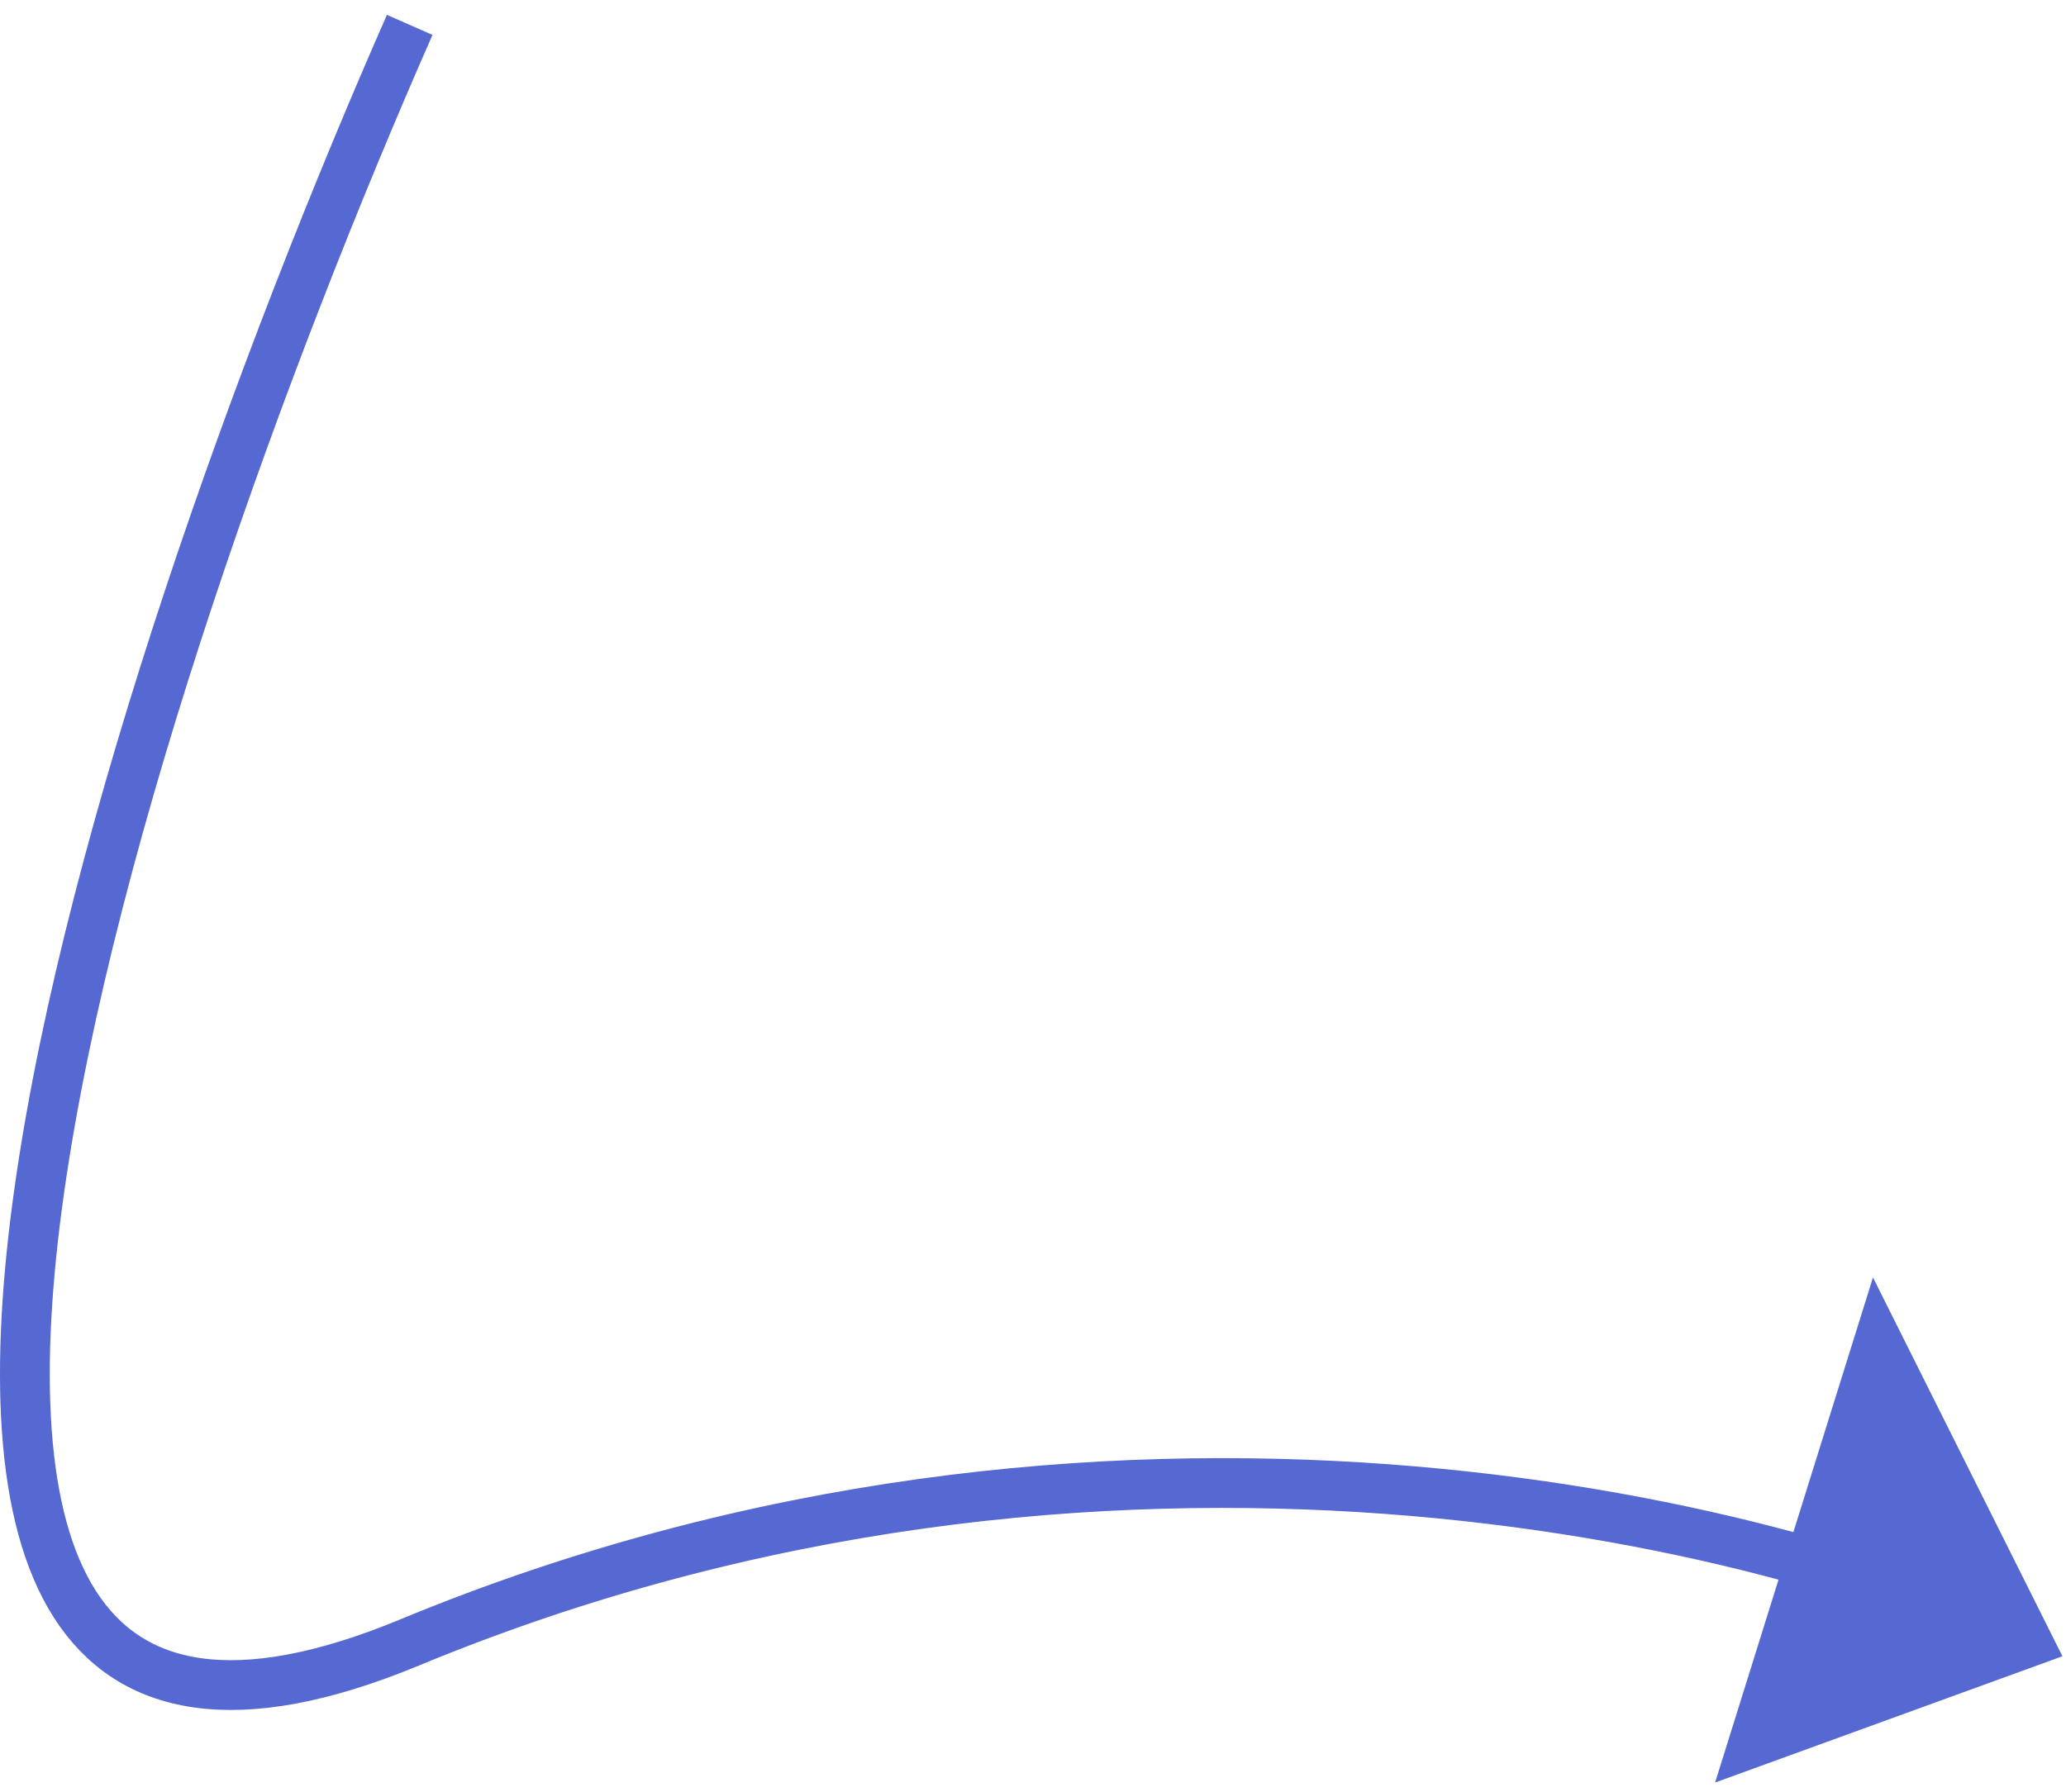 <svg width="83" height="72" viewBox="0 0 83 72" fill="none" xmlns="http://www.w3.org/2000/svg">
<path d="M75.46 54L81.46 66L70.46 70L72.714 62.788L75.46 54Z" fill="#5668D1"/>
<path d="M16.46 1C4.794 27.5 -11.54 77.6 16.46 66C44.46 54.4 71.46 61.167 81.46 66M81.46 66L75.46 54L70.46 70L81.46 66Z" stroke="#5668D1" stroke-width="2"/>
</svg>
